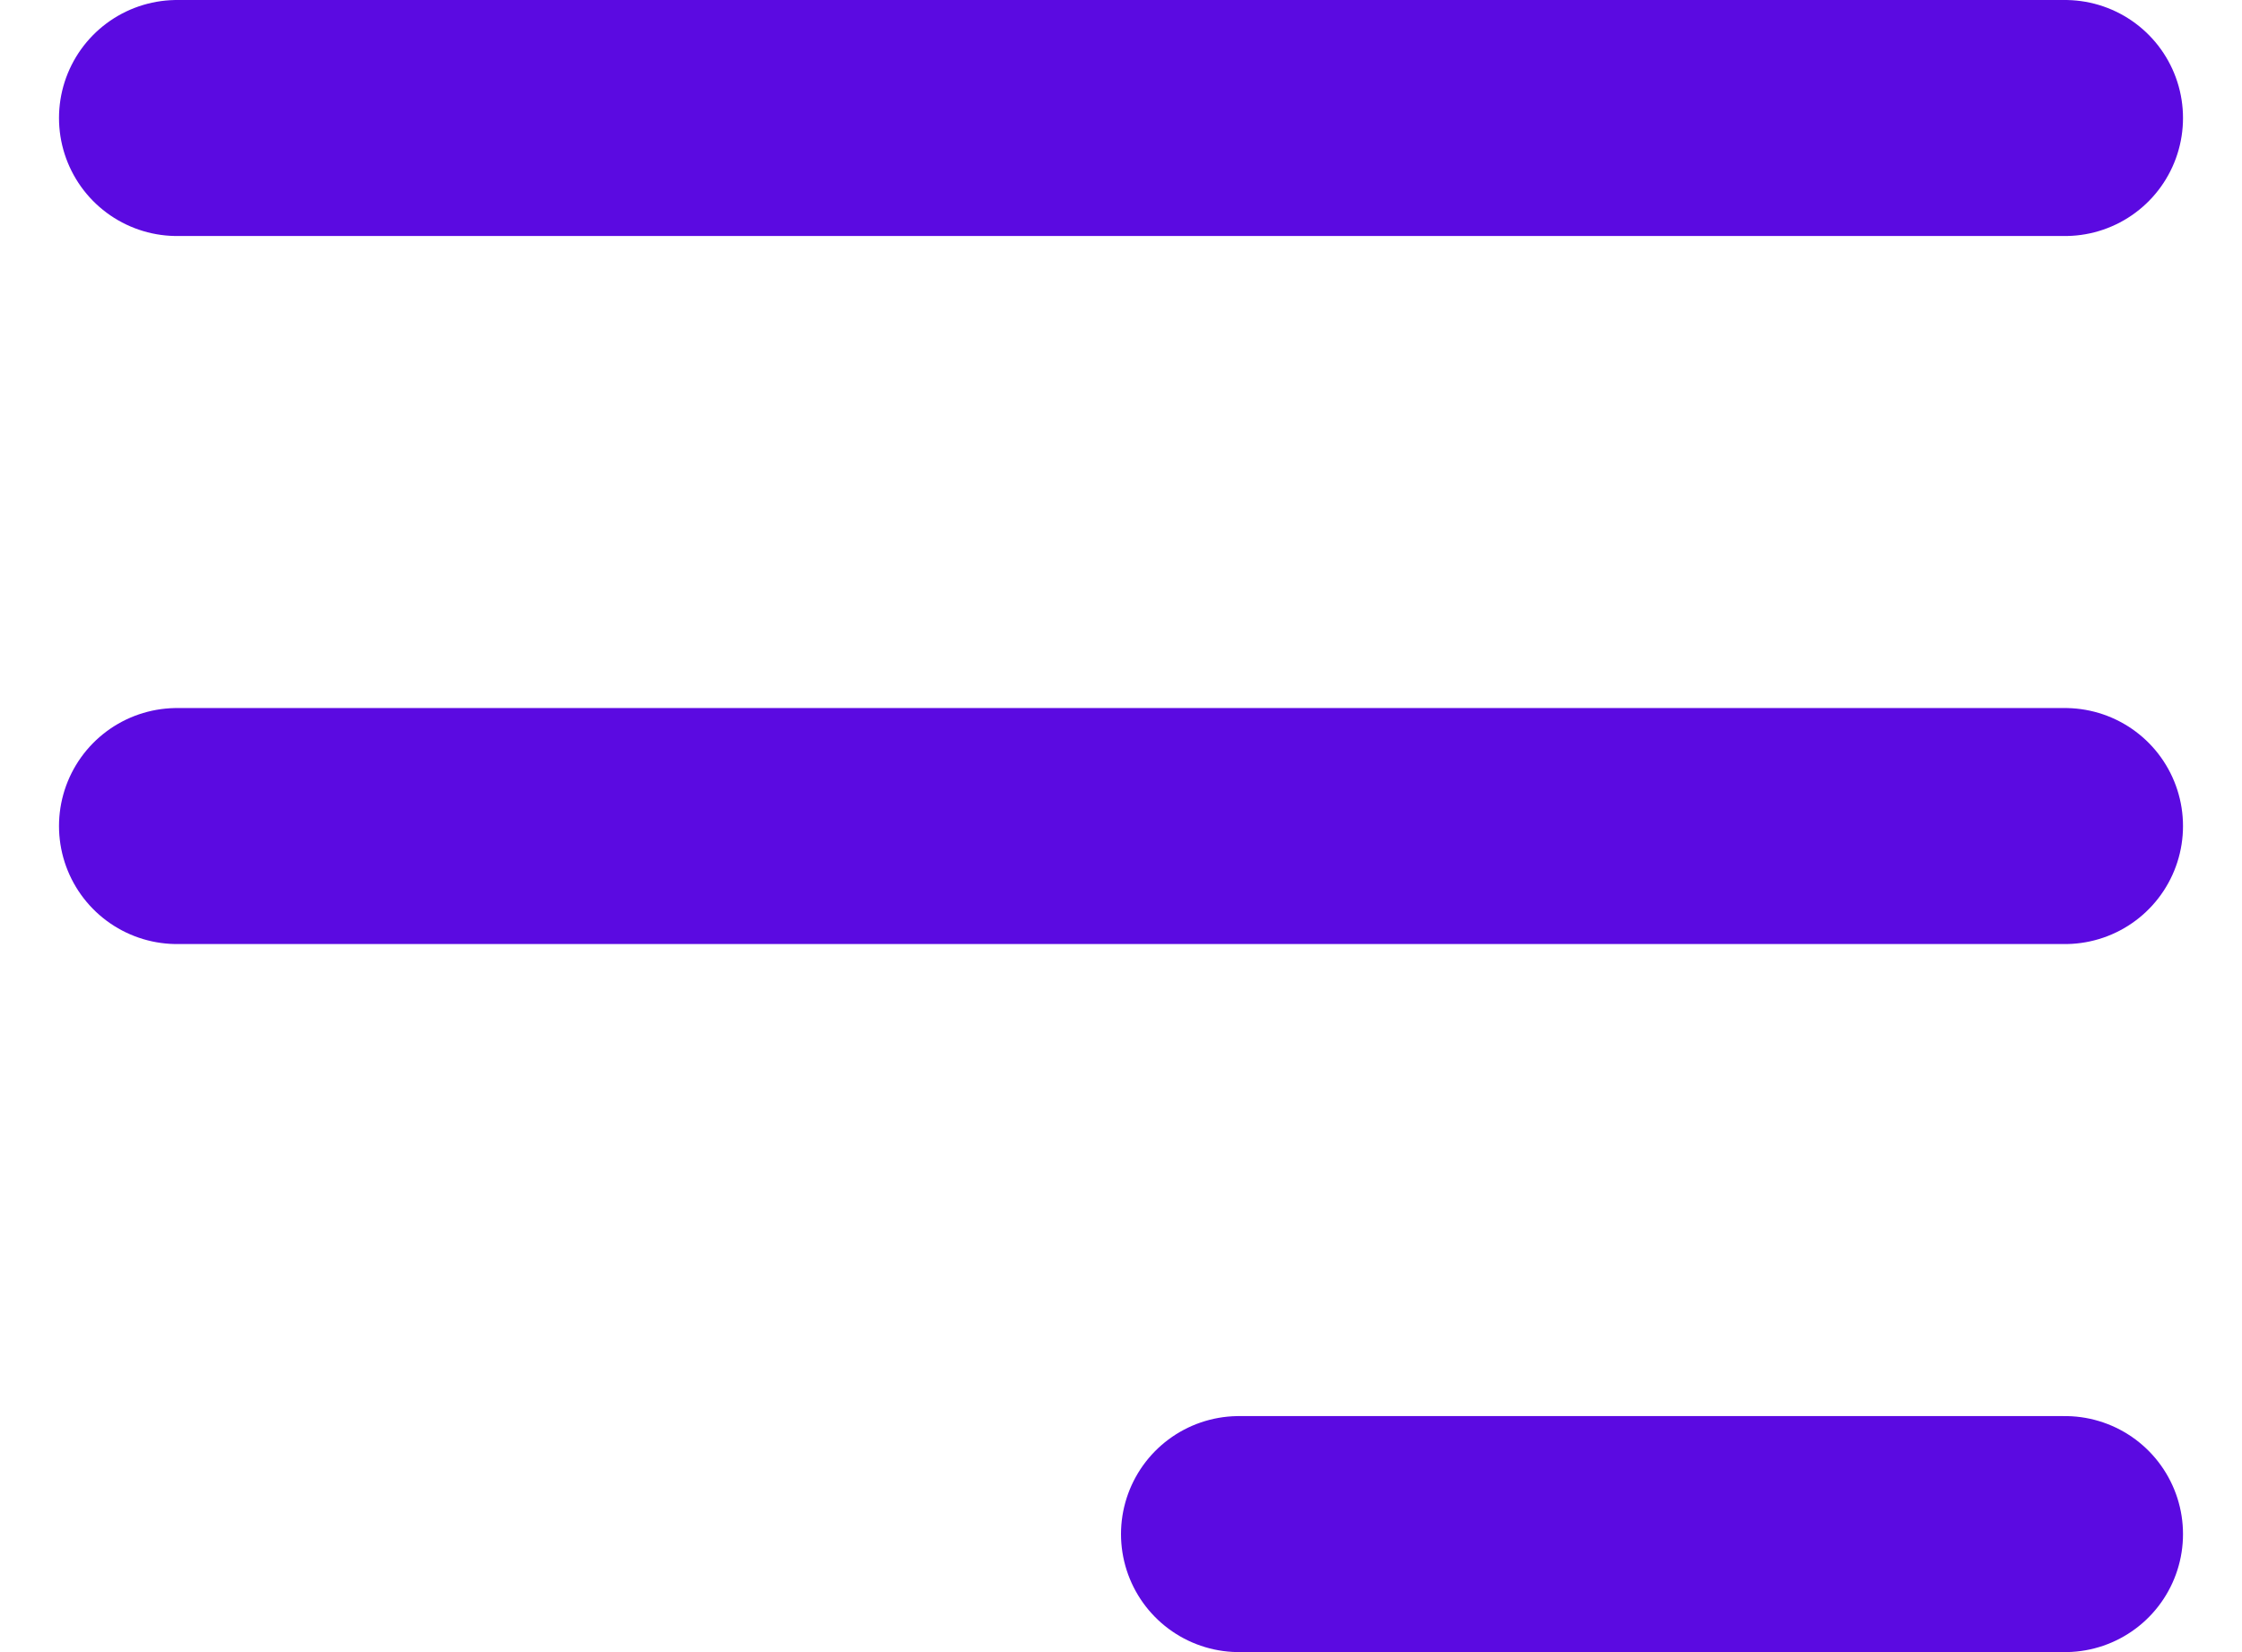 <svg width="19" height="14" viewBox="0 0 19 14" fill="none" xmlns="http://www.w3.org/2000/svg">
<path d="M1.5 1H17.5M1.5 7H17.5M10.5 13H17.5" stroke="#5B0AE1" stroke-width="2" stroke-linecap="round" stroke-linejoin="round"/>
</svg>

